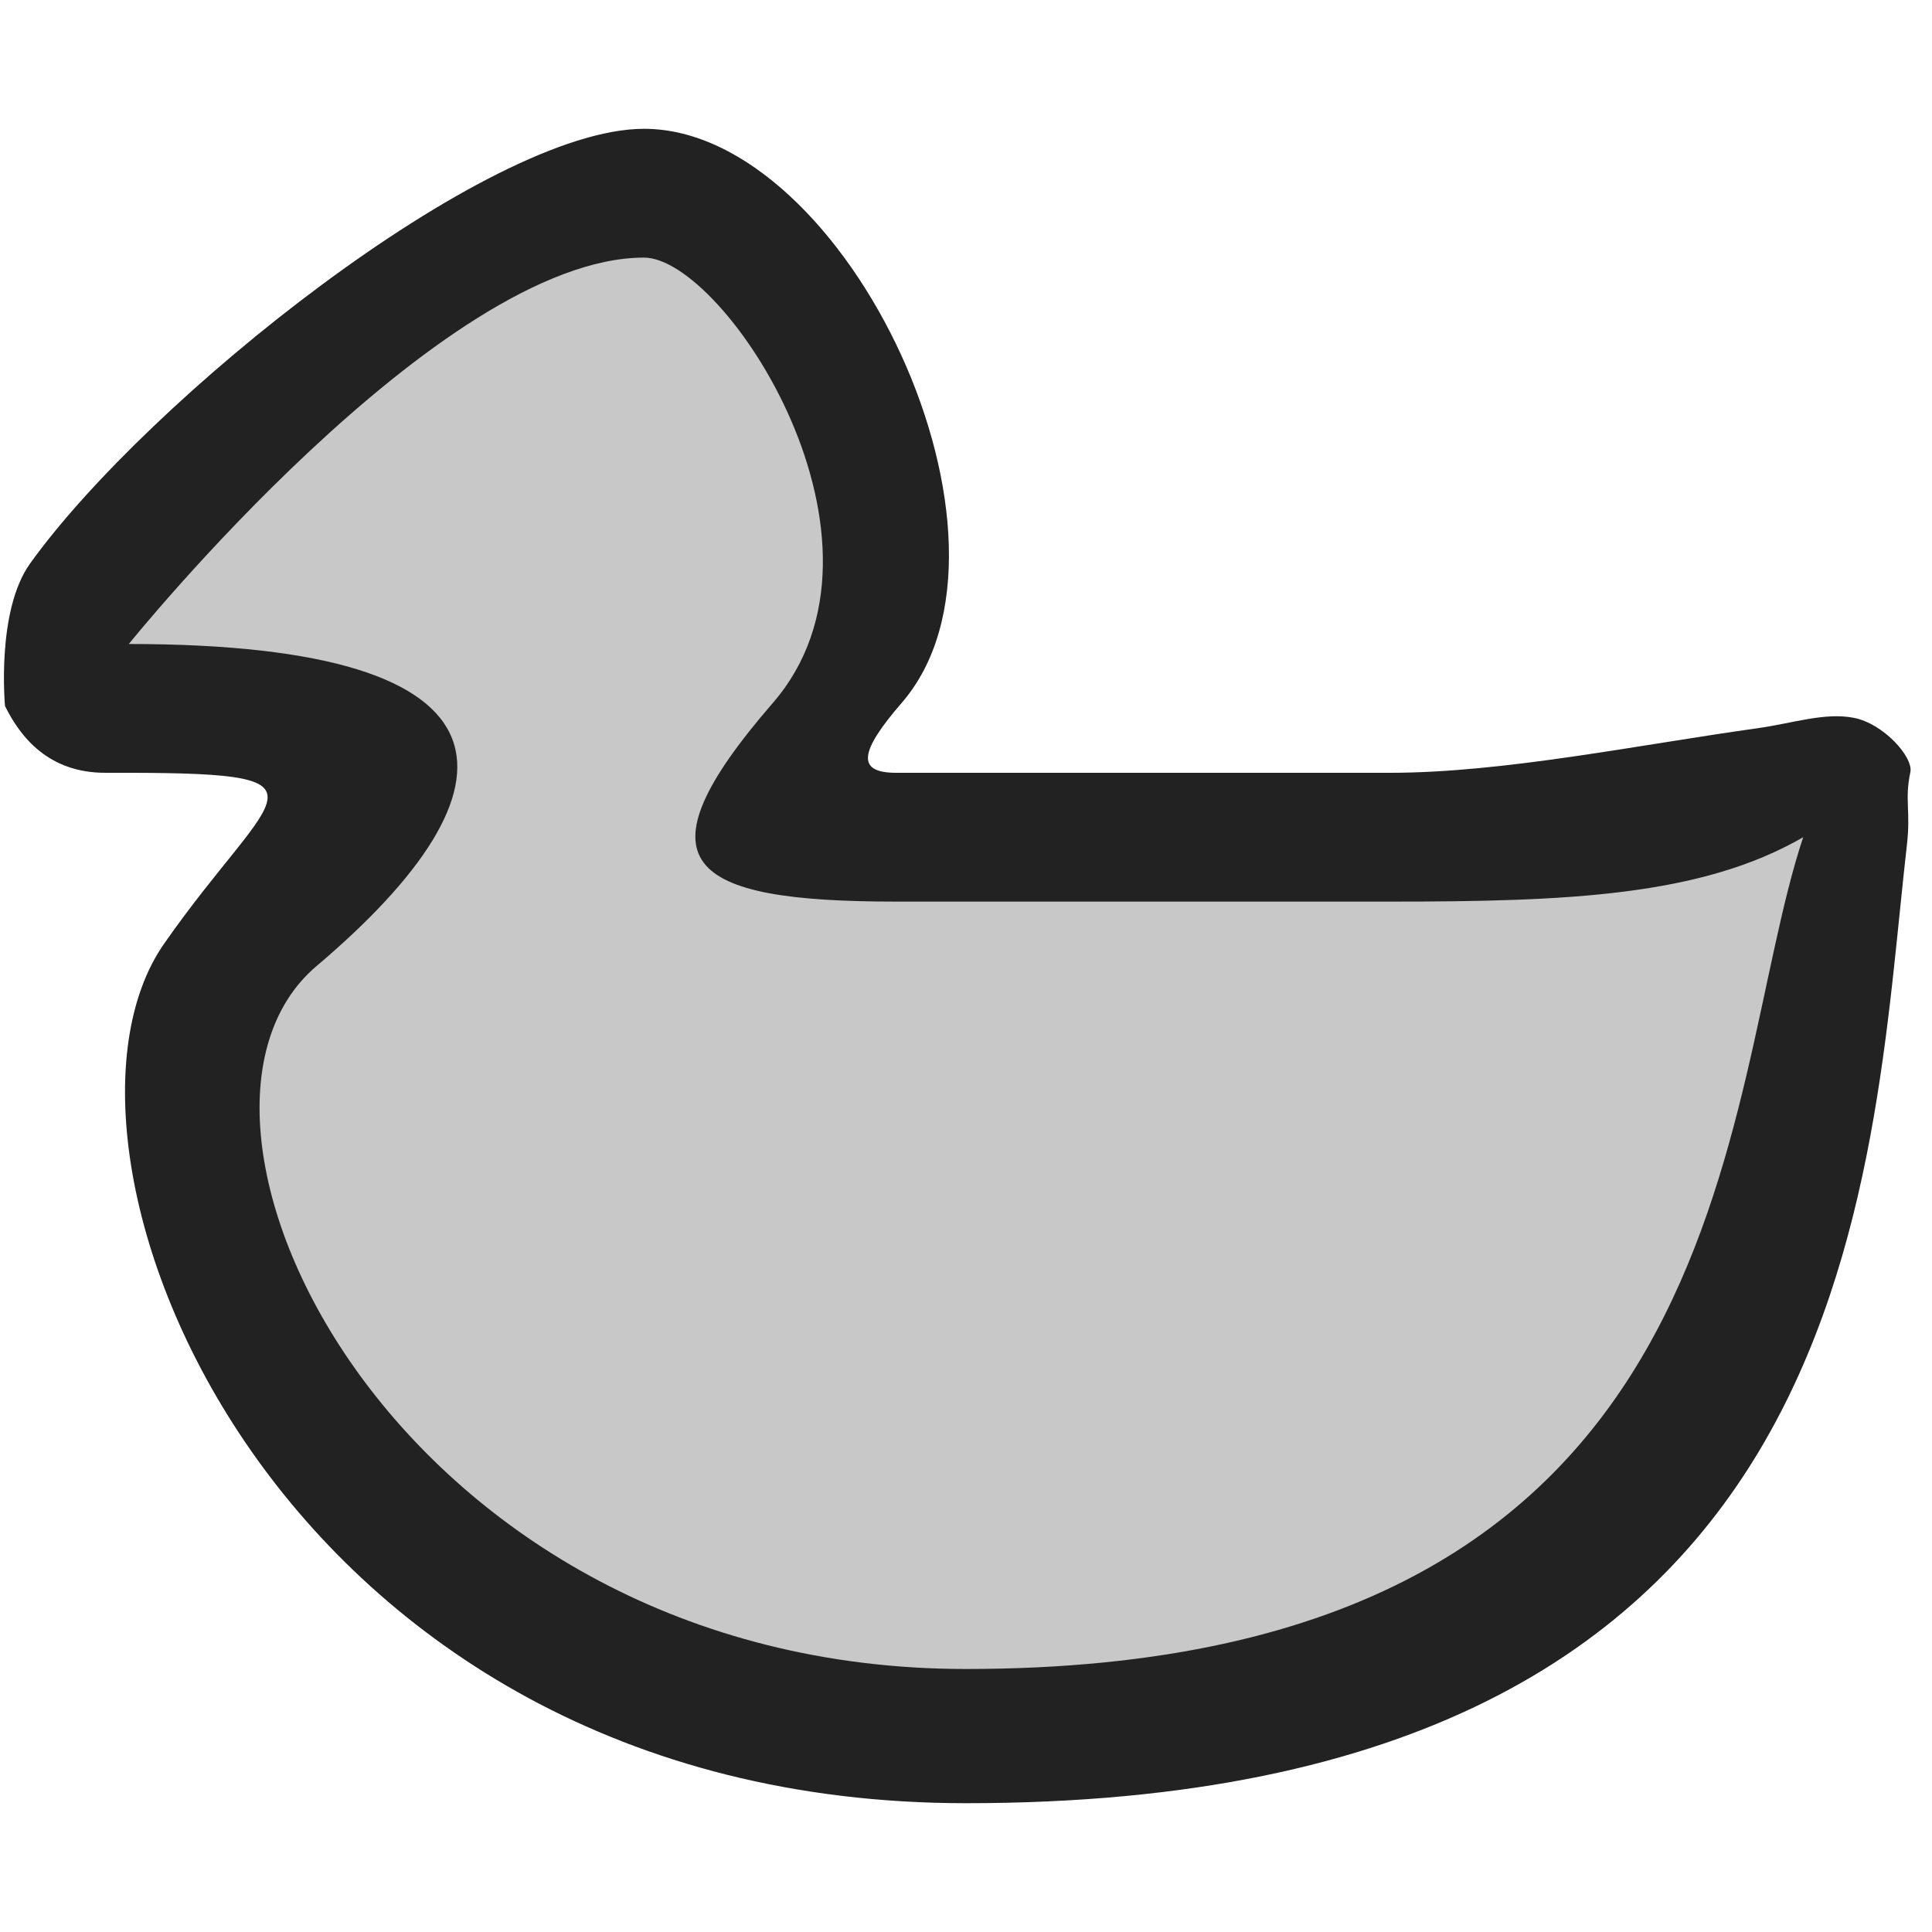 <?xml version="1.0" encoding="UTF-8" standalone="no"?>
<!DOCTYPE svg PUBLIC "-//W3C//DTD SVG 1.1//EN" "http://www.w3.org/Graphics/SVG/1.1/DTD/svg11.dtd">
<svg width="100%" height="100%" viewBox="0 0 15 15" version="1.1" xmlns="http://www.w3.org/2000/svg" xmlns:xlink="http://www.w3.org/1999/xlink" xml:space="preserve" xmlns:serif="http://www.serif.com/" style="fill-rule:evenodd;clip-rule:evenodd;stroke-linejoin:round;stroke-miterlimit:1.414;">
    <g transform="matrix(1,0,0,1,-200,-285)">
        <g transform="matrix(1,0,0,1,200,285)">
            <g id="ObjectIcons_Ducking_nor">
                <g id="Icons">
                    <g transform="matrix(1,0,0,1,-40,-25)">
                        <g id="Object-Icon-Base" serif:id="Object Icon Base">
                            <path d="M55,27.1C55,25.941 54.059,25 52.9,25L42.1,25C40.941,25 40,25.941 40,27.1L40,37.9C40,39.059 40.941,40 42.1,40L52.9,40C54.059,40 55,39.059 55,37.9L55,27.1Z" style="fill-opacity:0;"/>
                        </g>
                    </g>
                    <g id="MixingDesk_Ducking_on" transform="matrix(1,0,0,1,-21,-18)">
                        <g transform="matrix(1,0,0,1,22,27.958)">
                            <path d="M-0.961,-4.476C-0.961,-4.476 -1.031,-5.213 -0.767,-5.582C0.143,-6.852 2.773,-8.958 4,-8.958C5.58,-8.958 7.083,-5.75 6,-4.5C5.671,-4.12 5.648,-3.958 5.958,-3.958L9.792,-3.958C10.669,-3.958 11.716,-4.174 12.638,-4.303C12.914,-4.341 13.165,-4.429 13.392,-4.385C13.625,-4.34 13.856,-4.079 13.832,-3.963C13.786,-3.747 13.836,-3.667 13.805,-3.396C13.506,-0.783 13.487,4.042 6.5,4.042C1.128,4.042 -0.849,-1.022 0.274,-2.631C1.128,-3.855 1.713,-3.963 -0.18,-3.958C-0.624,-3.957 -0.842,-4.236 -0.961,-4.476" style="fill:rgb(34,34,34);"/>
                        </g>
                        <g transform="matrix(1,0,0,1,22,27.958)">
                            <path d="M0,-4.958C0,-4.958 2.417,-7.958 4,-7.958C4.625,-7.958 6.083,-5.75 5,-4.5C3.917,-3.25 4.333,-2.958 5.958,-2.958L9.792,-2.958C11.167,-2.958 12.208,-3 13,-3.458C12.333,-1.458 12.583,3 6.5,3C2.083,3 0.047,-1.263 1.458,-2.458C3.083,-3.833 3.125,-4.958 0,-4.958" style="fill:rgb(200,200,200);"/>
                        </g>
                    </g>
                </g>
            </g>
        </g>
    </g>
</svg>
